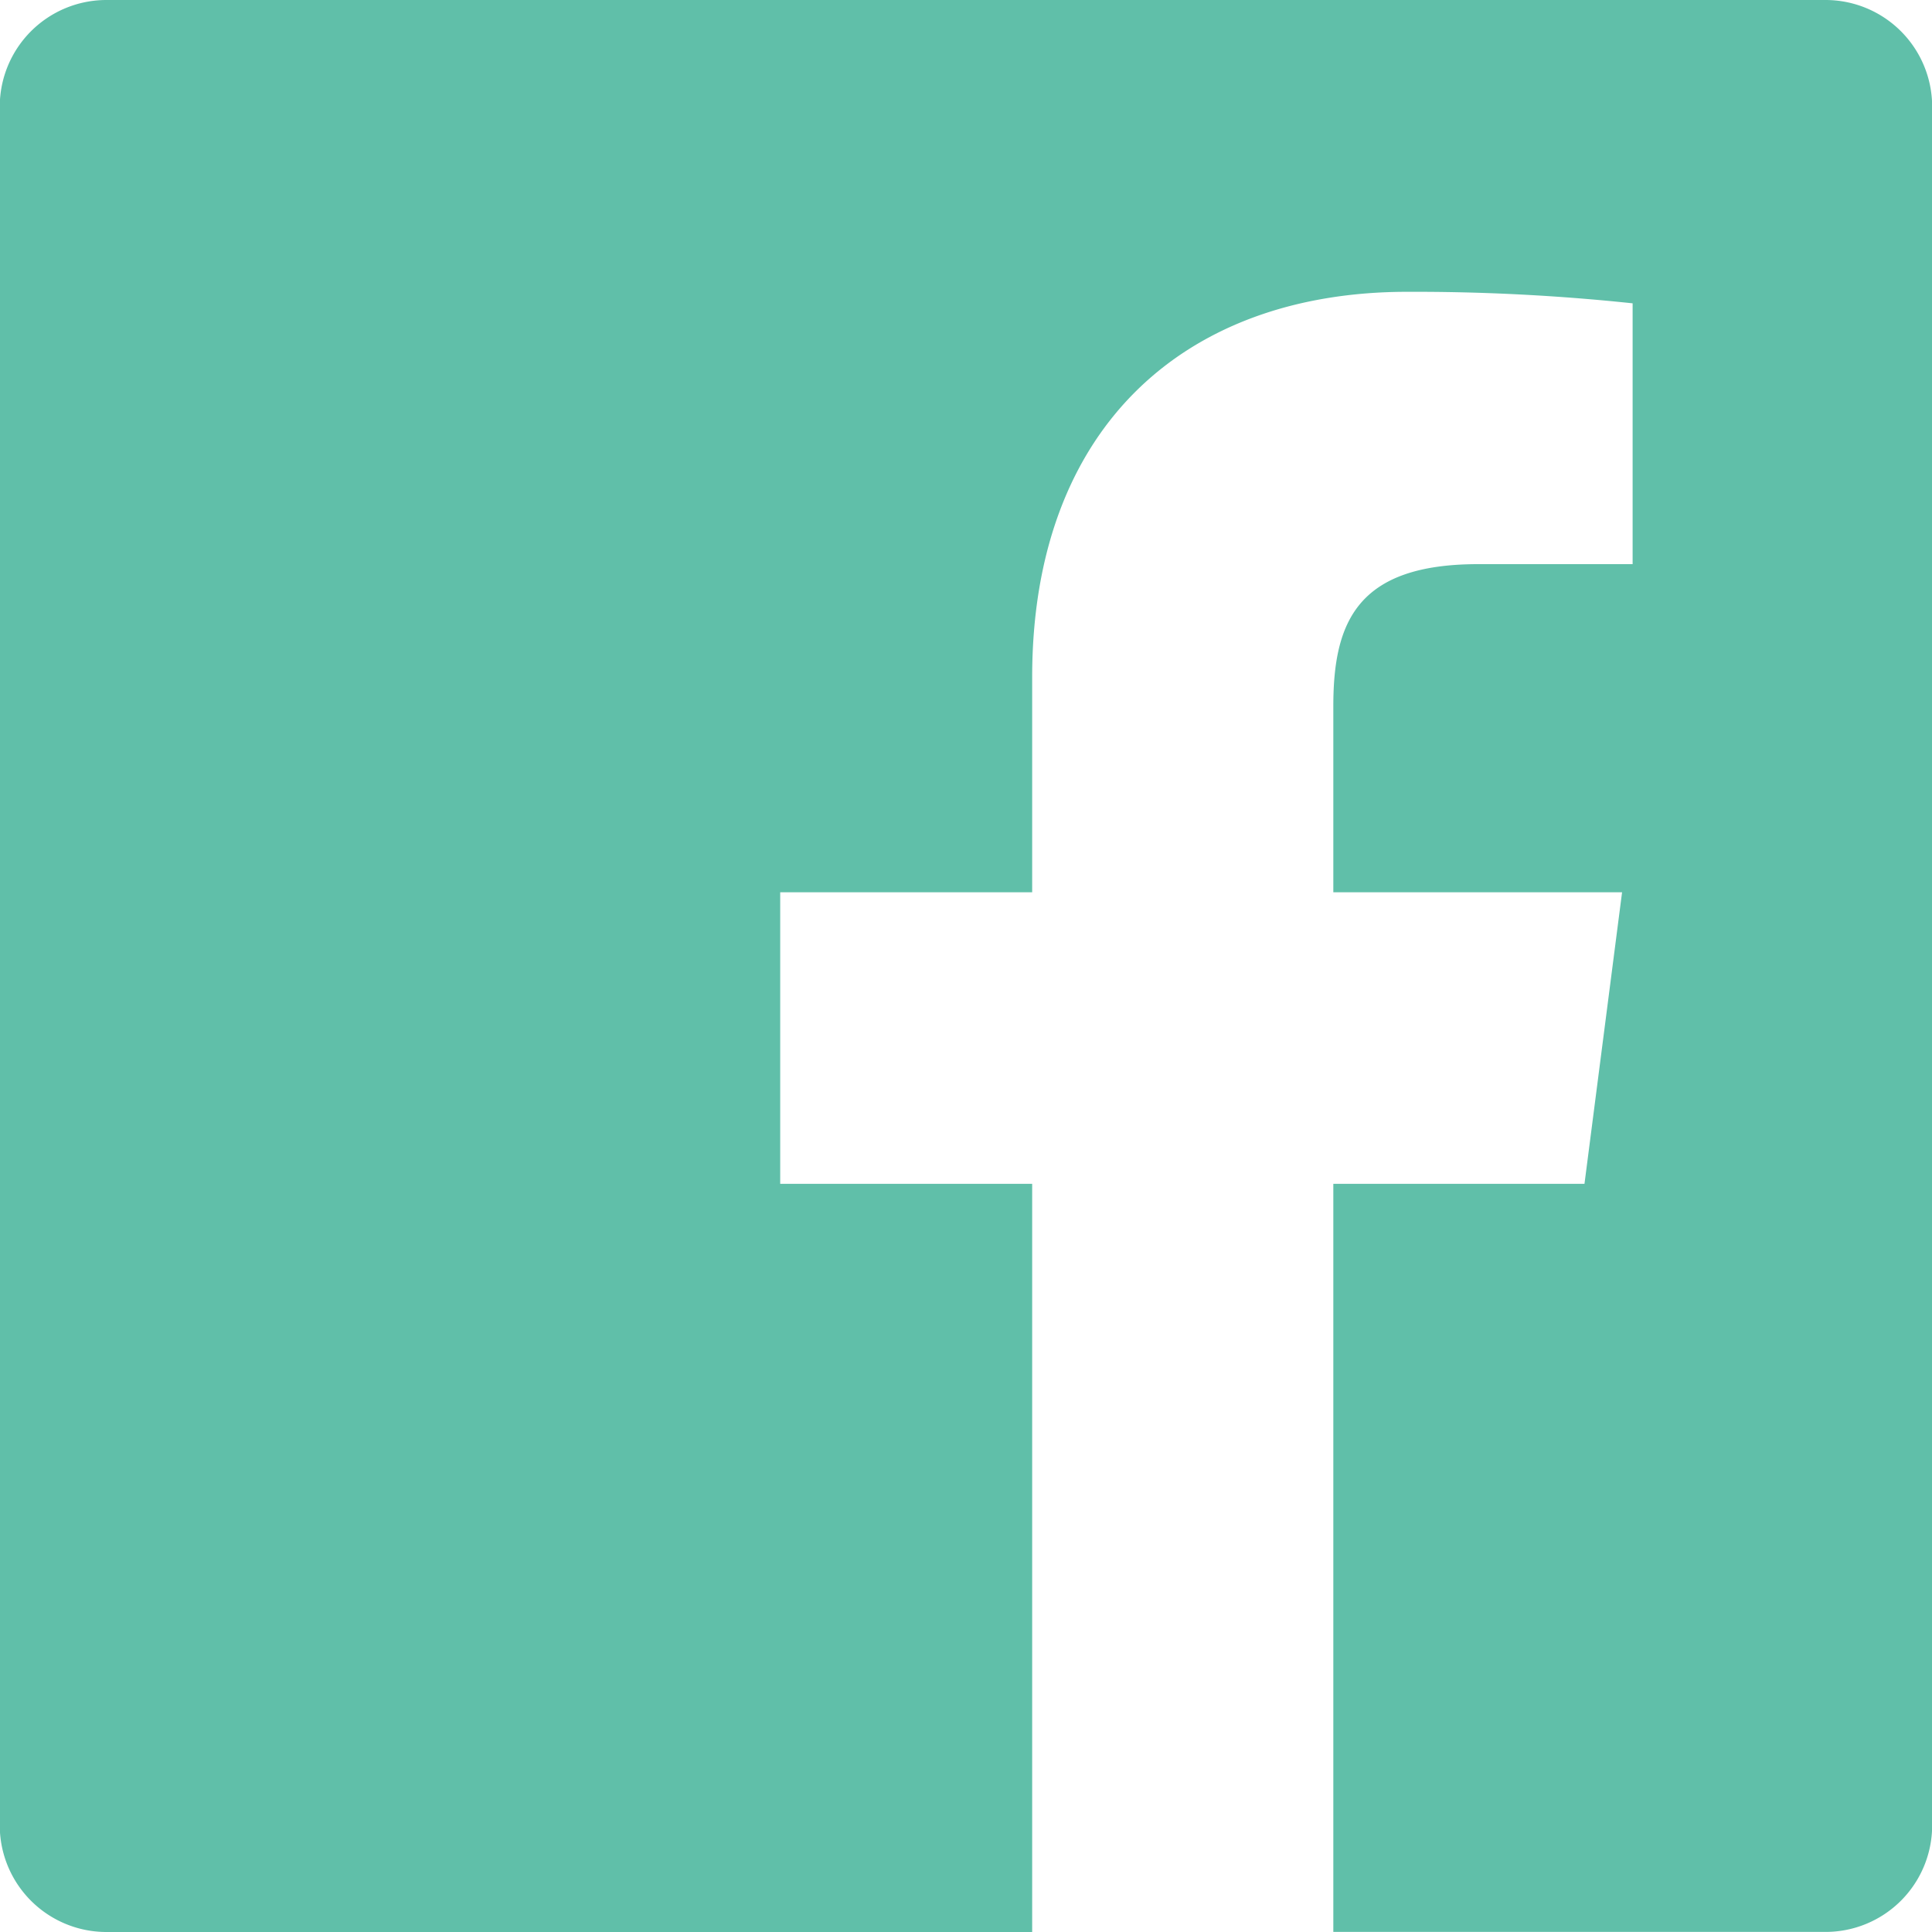 <svg xmlns="http://www.w3.org/2000/svg" width="24" height="24" viewBox="0 0 24 24">
  <g id="About-Us" transform="translate(-293.978 -225.039)">
    <g id="footer">
      <g id="Group_2" data-name="Group 2">
        <g id="footer-fb">
          <path id="Path" d="M316.653,225.039H295.3a1.325,1.325,0,0,0-1.325,1.325v21.351a1.325,1.325,0,0,0,1.325,1.324H306.8v-9.294H303.67v-3.622H306.8v-2.671c0-3.1,1.893-4.788,4.659-4.788a25.655,25.655,0,0,1,2.8.143v3.24h-1.918c-1.5,0-1.8.715-1.8,1.763v2.313h3.587l-.467,3.622h-3.12v9.293h6.116a1.324,1.324,0,0,0,1.323-1.325v-21.35A1.325,1.325,0,0,0,316.653,225.039Z" fill="#60bfa9"/>
        </g>
      </g>
    </g>
  </g>
</svg>
